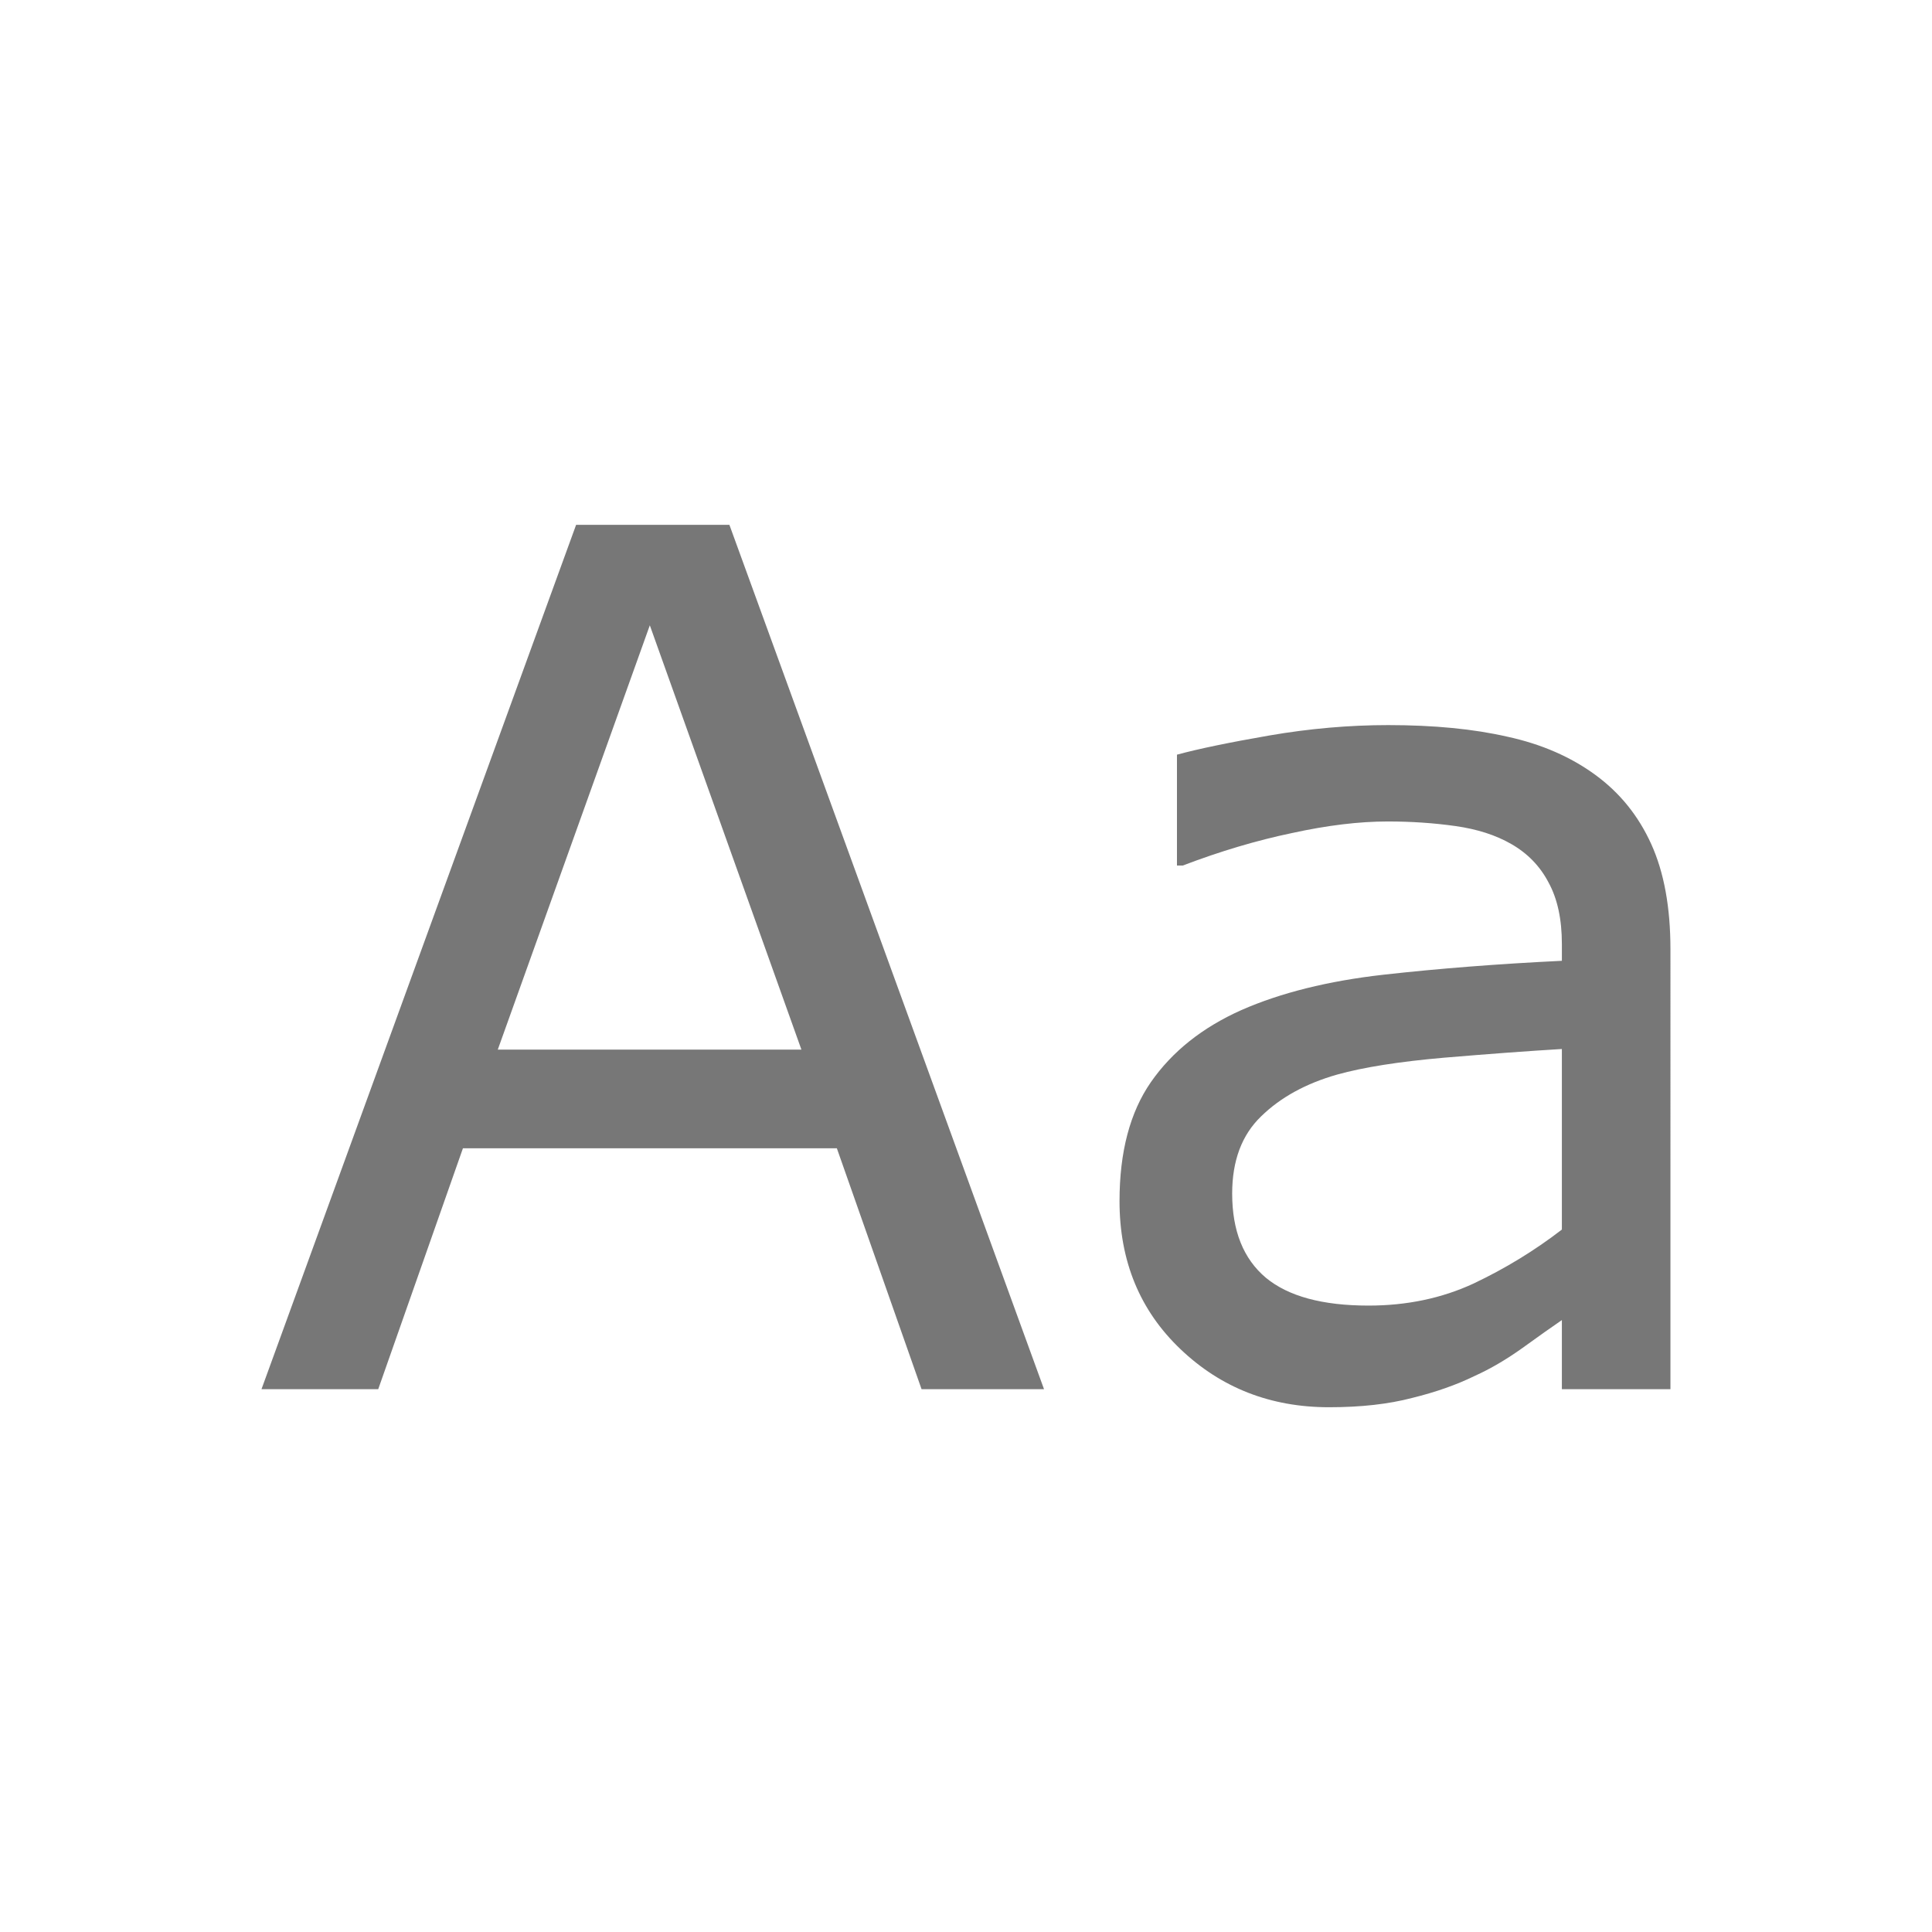 <svg xmlns="http://www.w3.org/2000/svg" width="26" height="26"><path fill="#777" d="M14.05 18.695h-1.648l-1.14-3.242H6.23l-1.14 3.242H3.519L7.753 7.063h2.063zm-3.265-4.57-2.04-5.71-2.046 5.71zm11.695 4.57h-1.461v-.93q-.195.133-.531.376-.328.234-.641.375-.367.18-.844.297-.476.125-1.117.125-1.18 0-2-.782-.82-.781-.82-1.992 0-.992.422-1.601.43-.618 1.218-.97.797-.35 1.914-.476 1.118-.125 2.399-.187v-.227q0-.5-.18-.828-.172-.328-.5-.516-.312-.18-.75-.242-.437-.062-.914-.062-.578 0-1.289.156-.71.148-1.469.437h-.078v-1.492q.43-.117 1.242-.258.813-.14 1.602-.14.922 0 1.602.156.687.149 1.187.516.492.36.75.93.258.57.258 1.413zm-1.461-2.148v-2.43q-.672.04-1.586.117-.906.079-1.438.227-.632.18-1.023.562-.39.375-.39 1.04 0 .75.453 1.132.453.375 1.382.375.774 0 1.414-.297.641-.304 1.188-.726z" aria-label="Aa"/></svg>